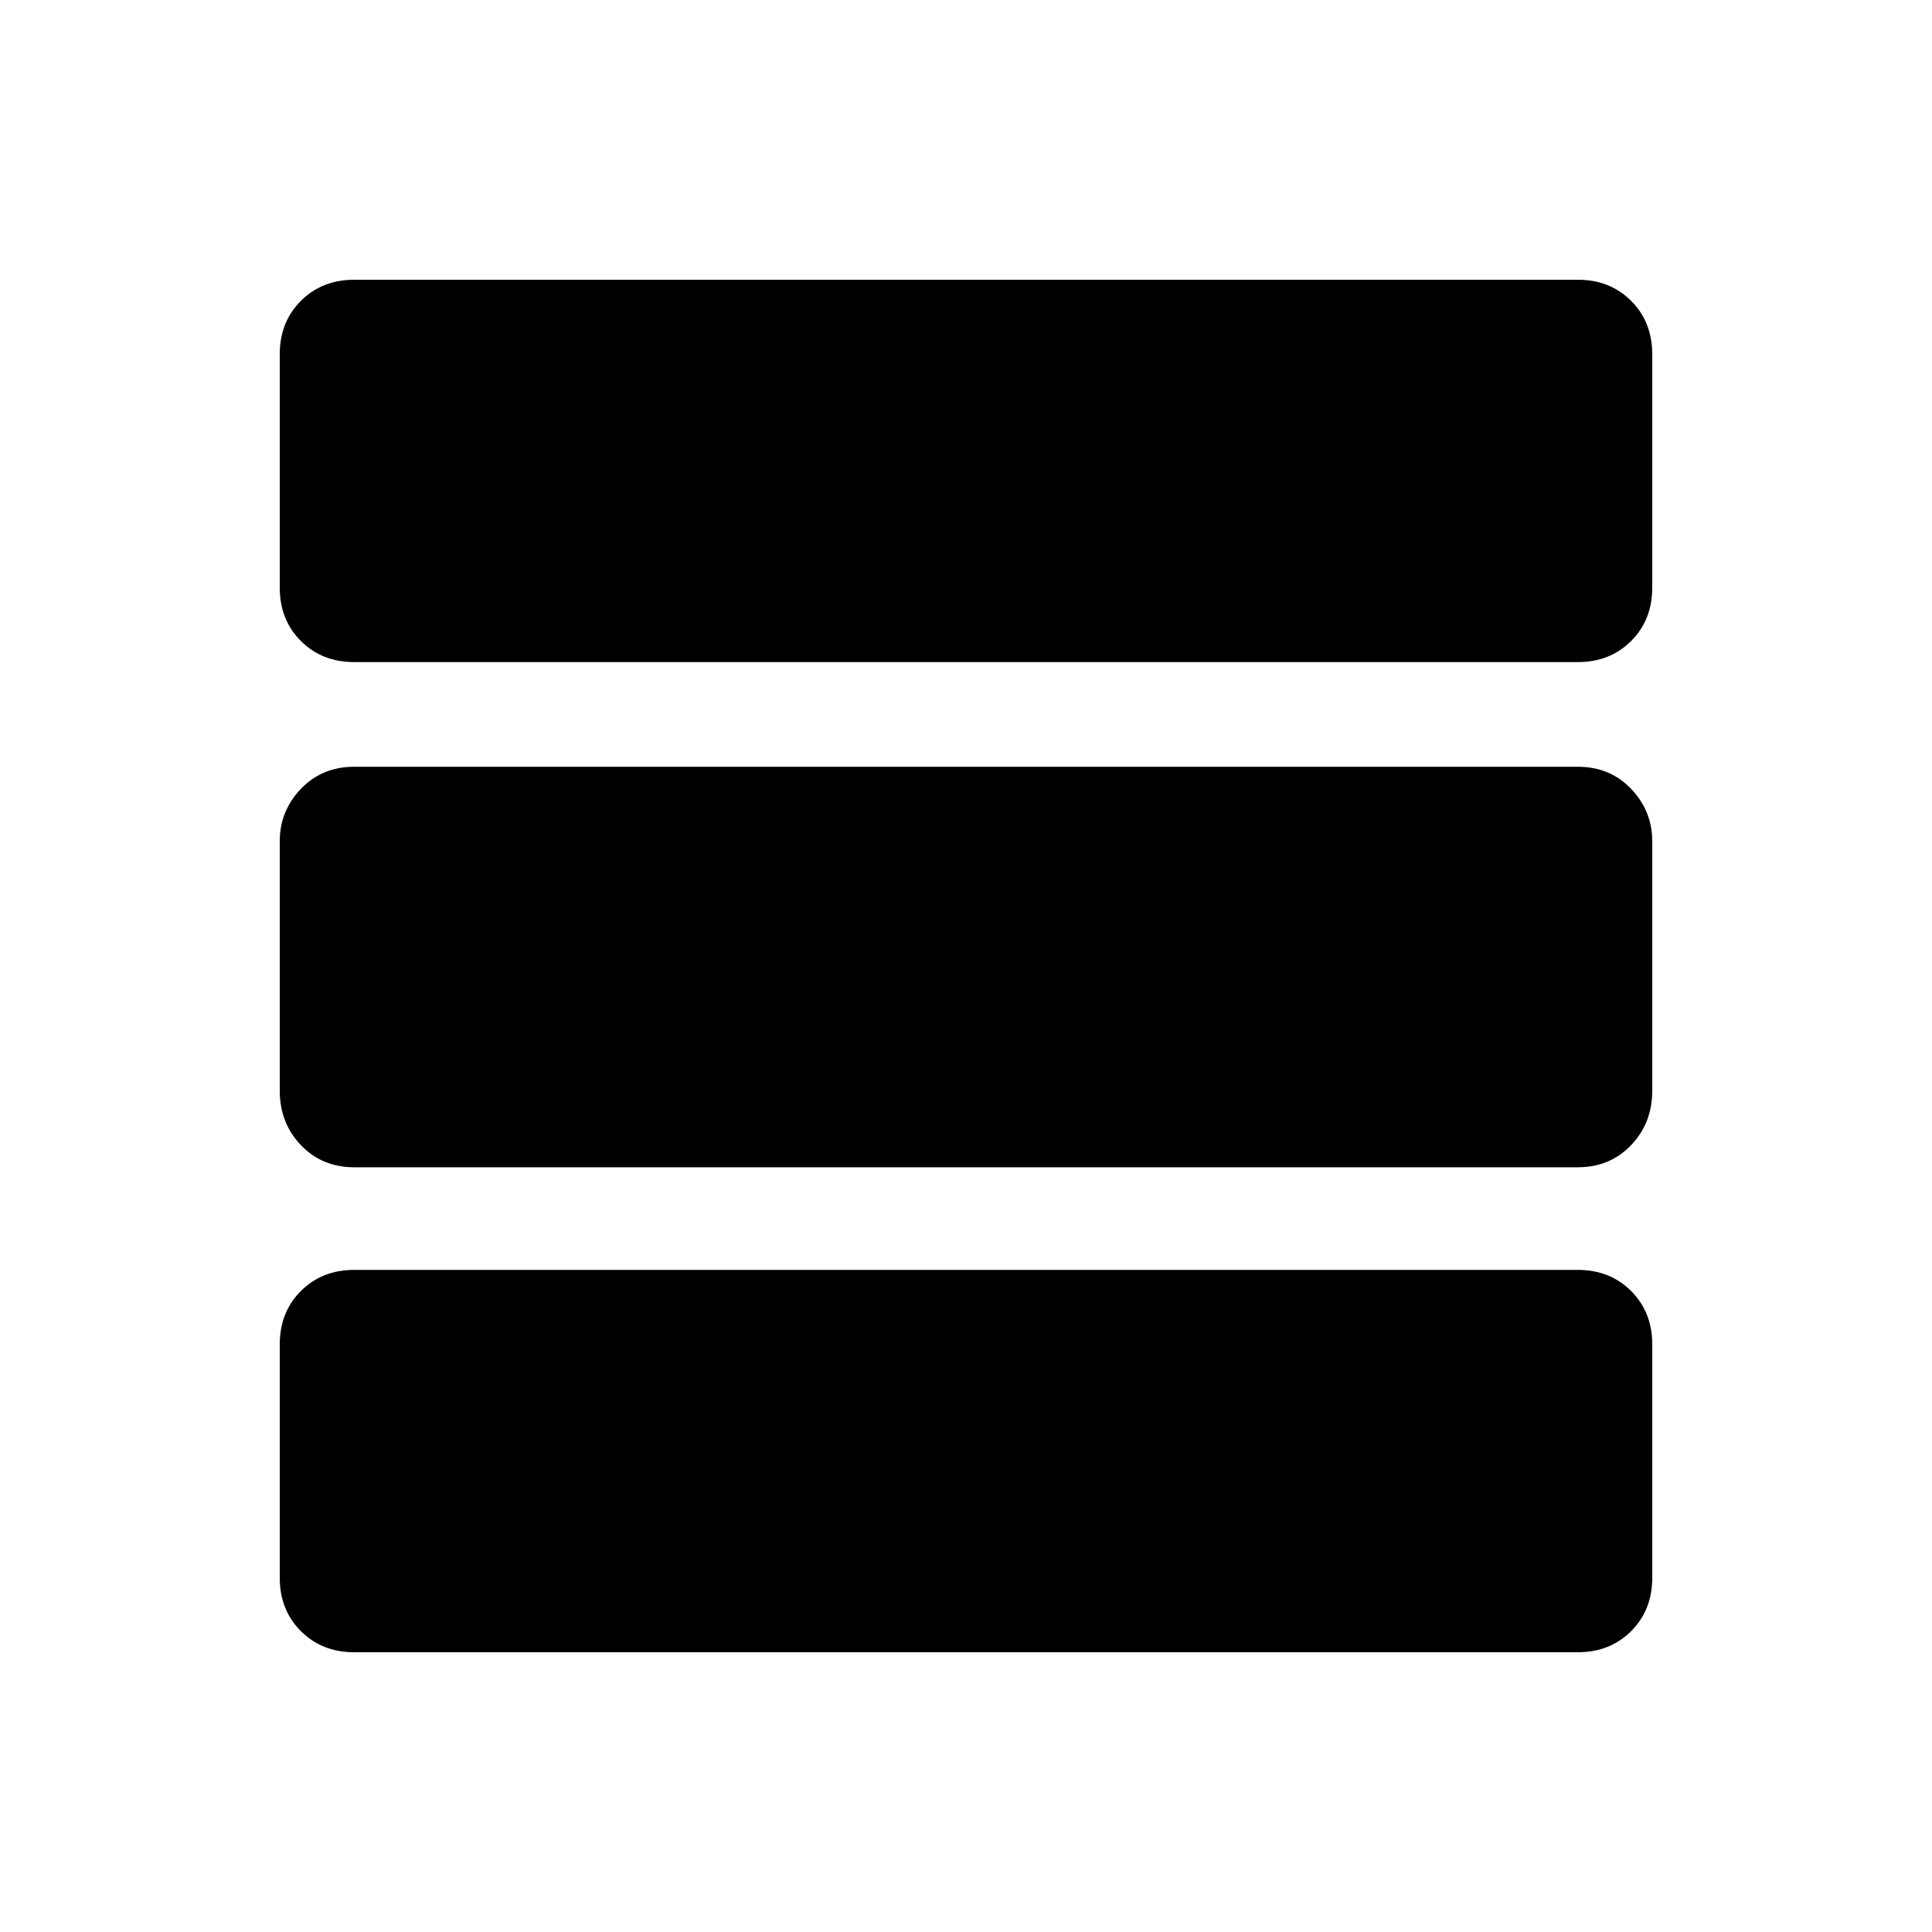 <svg xmlns="http://www.w3.org/2000/svg" height="40" width="40"><path d="M34.208 12.167q0 .666-.437 1.104-.438.437-1.104.437H7.333q-.666 0-1.104-.437-.437-.438-.437-1.104V7.333q0-.666.437-1.104.438-.437 1.104-.437h25.334q.666 0 1.104.437.437.438.437 1.104Zm0 10.416q0 .667-.437 1.125-.438.459-1.104.459H7.333q-.666 0-1.104-.459-.437-.458-.437-1.125v-5.166q0-.625.437-1.084.438-.458 1.104-.458h25.334q.666 0 1.104.458.437.459.437 1.084Zm0 10.084q0 .666-.437 1.104-.438.437-1.104.437H7.333q-.666 0-1.104-.437-.437-.438-.437-1.104v-4.834q0-.666.437-1.104.438-.437 1.104-.437h25.334q.666 0 1.104.437.437.438.437 1.104Z"/></svg>